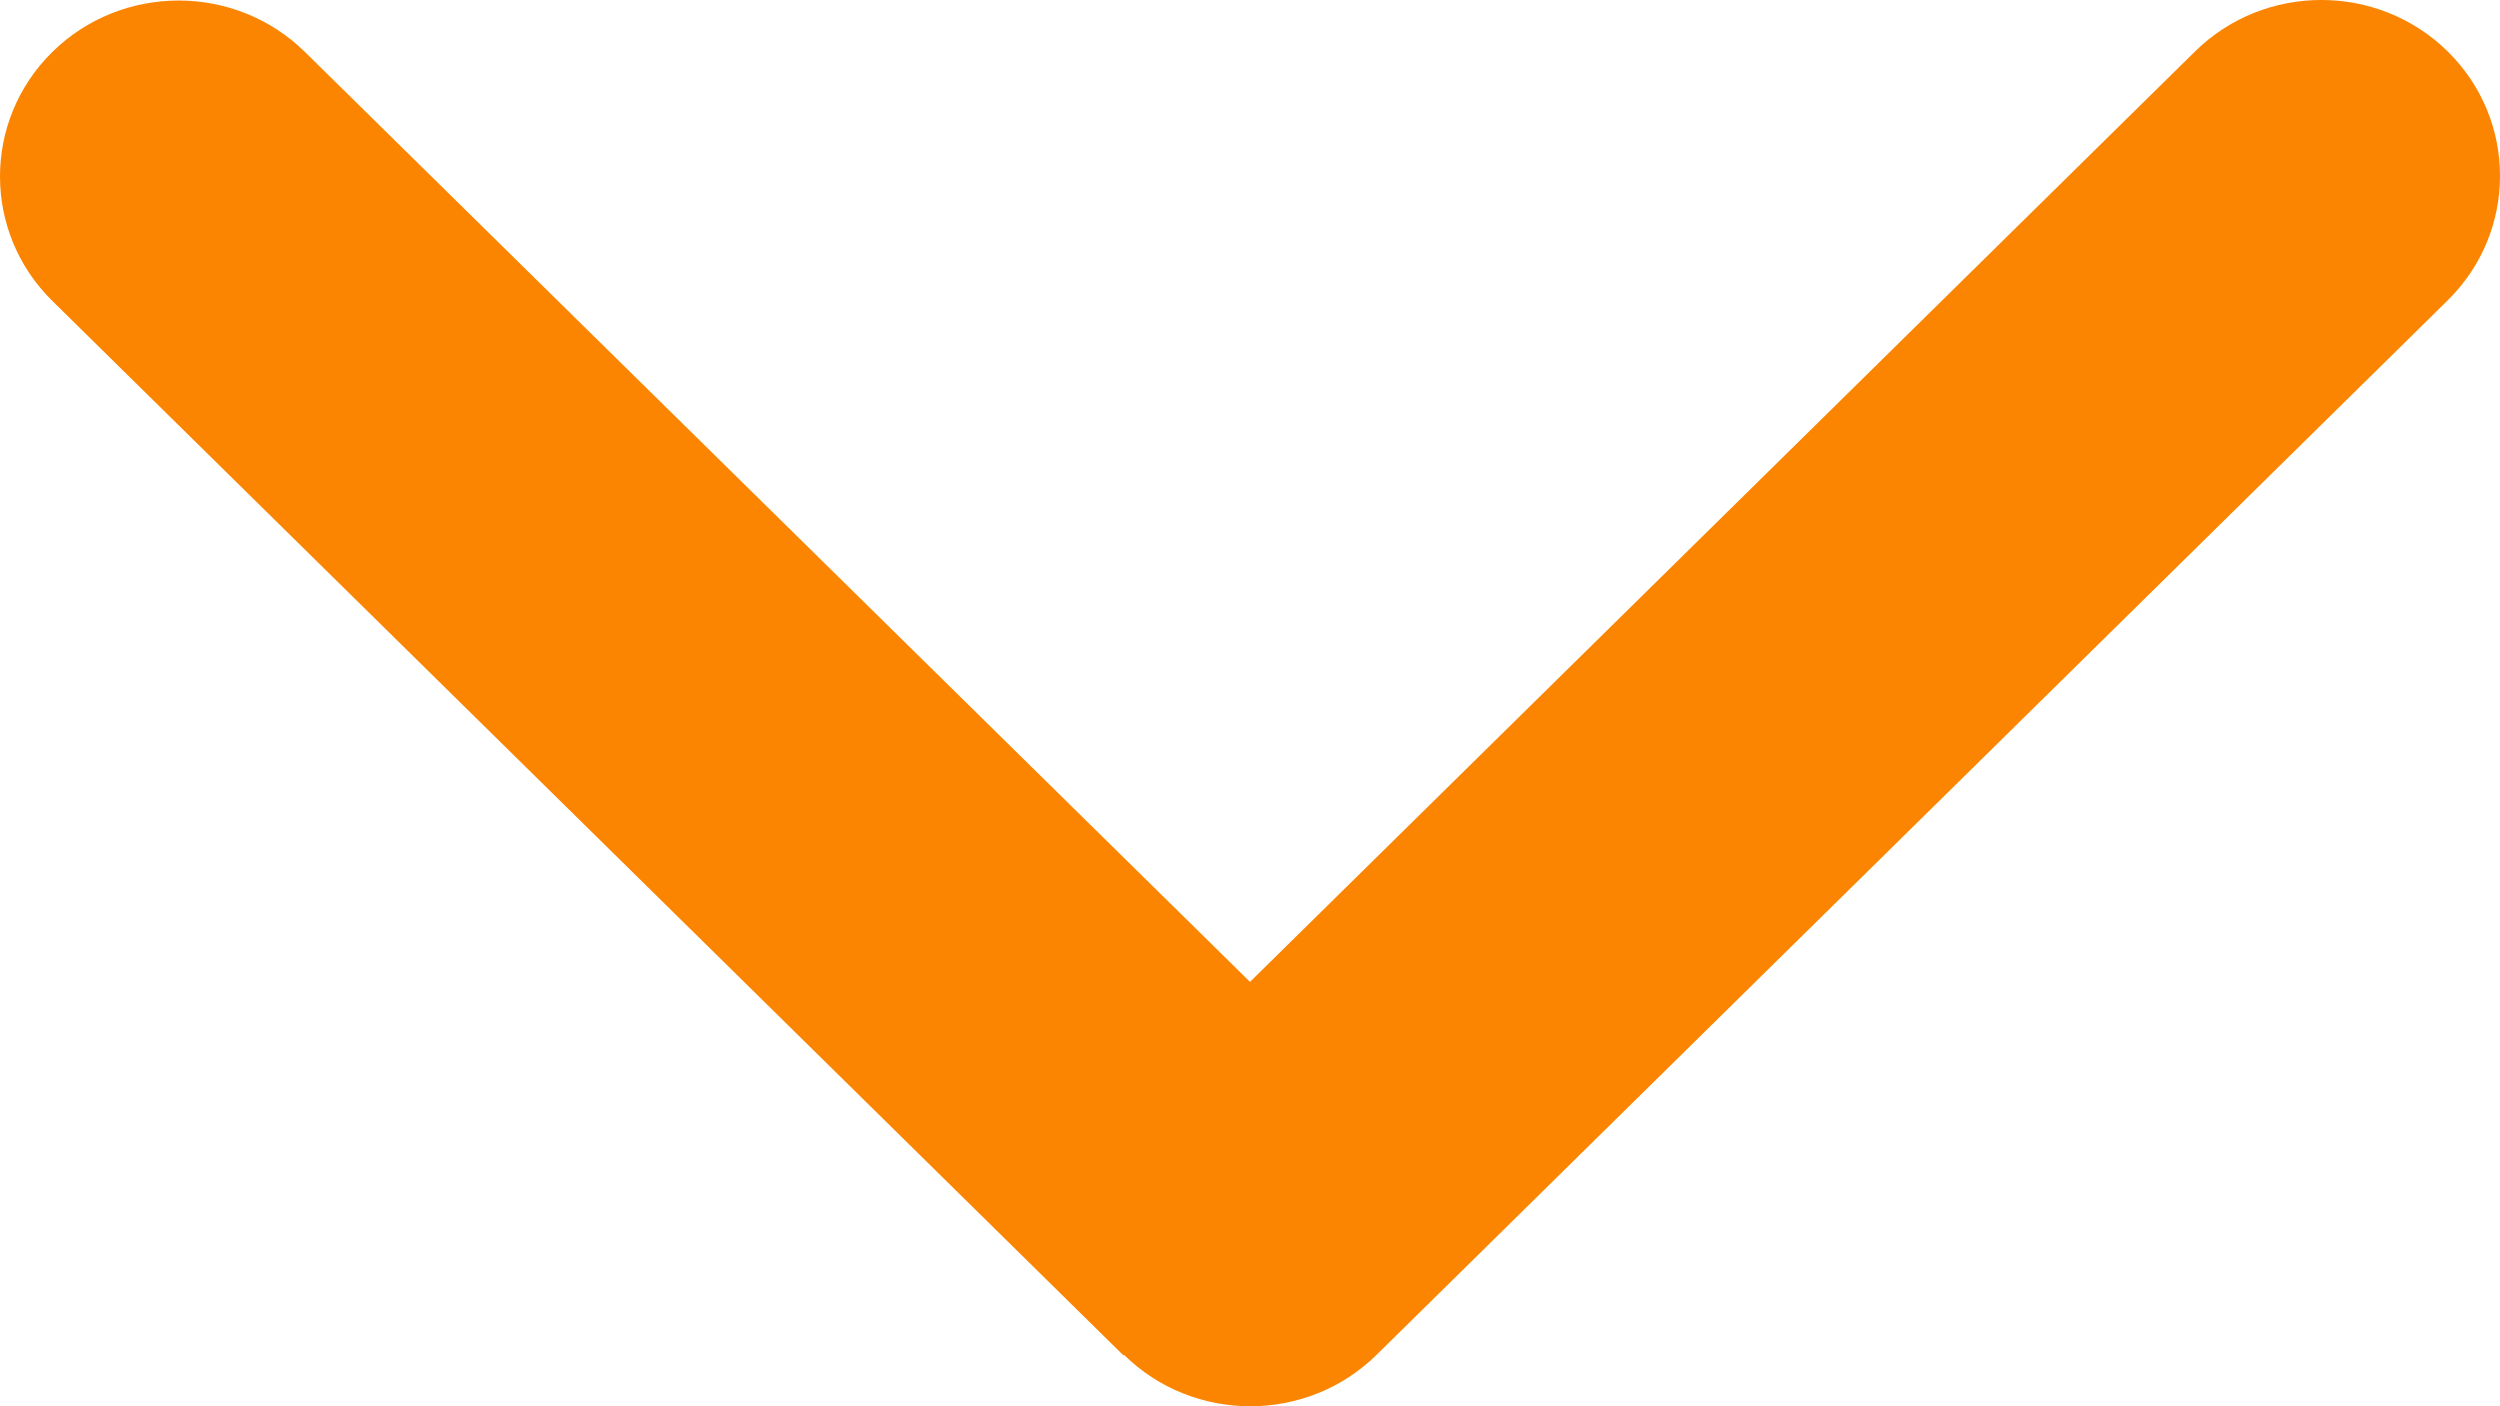 <svg width="32" height="18" viewBox="0 0 32 18" fill="none" xmlns="http://www.w3.org/2000/svg">
<path d="M14.386 17.341C15.279 18.22 16.728 18.22 17.621 17.341L31.331 3.844C32.223 2.965 32.223 1.538 31.331 0.659C30.438 -0.22 28.988 -0.22 28.096 0.659L16 12.568L3.904 0.666C3.011 -0.213 1.562 -0.213 0.669 0.666C-0.223 1.545 -0.223 2.972 0.669 3.851L14.379 17.348L14.386 17.341Z" fill="#FB8500"/>
</svg>
